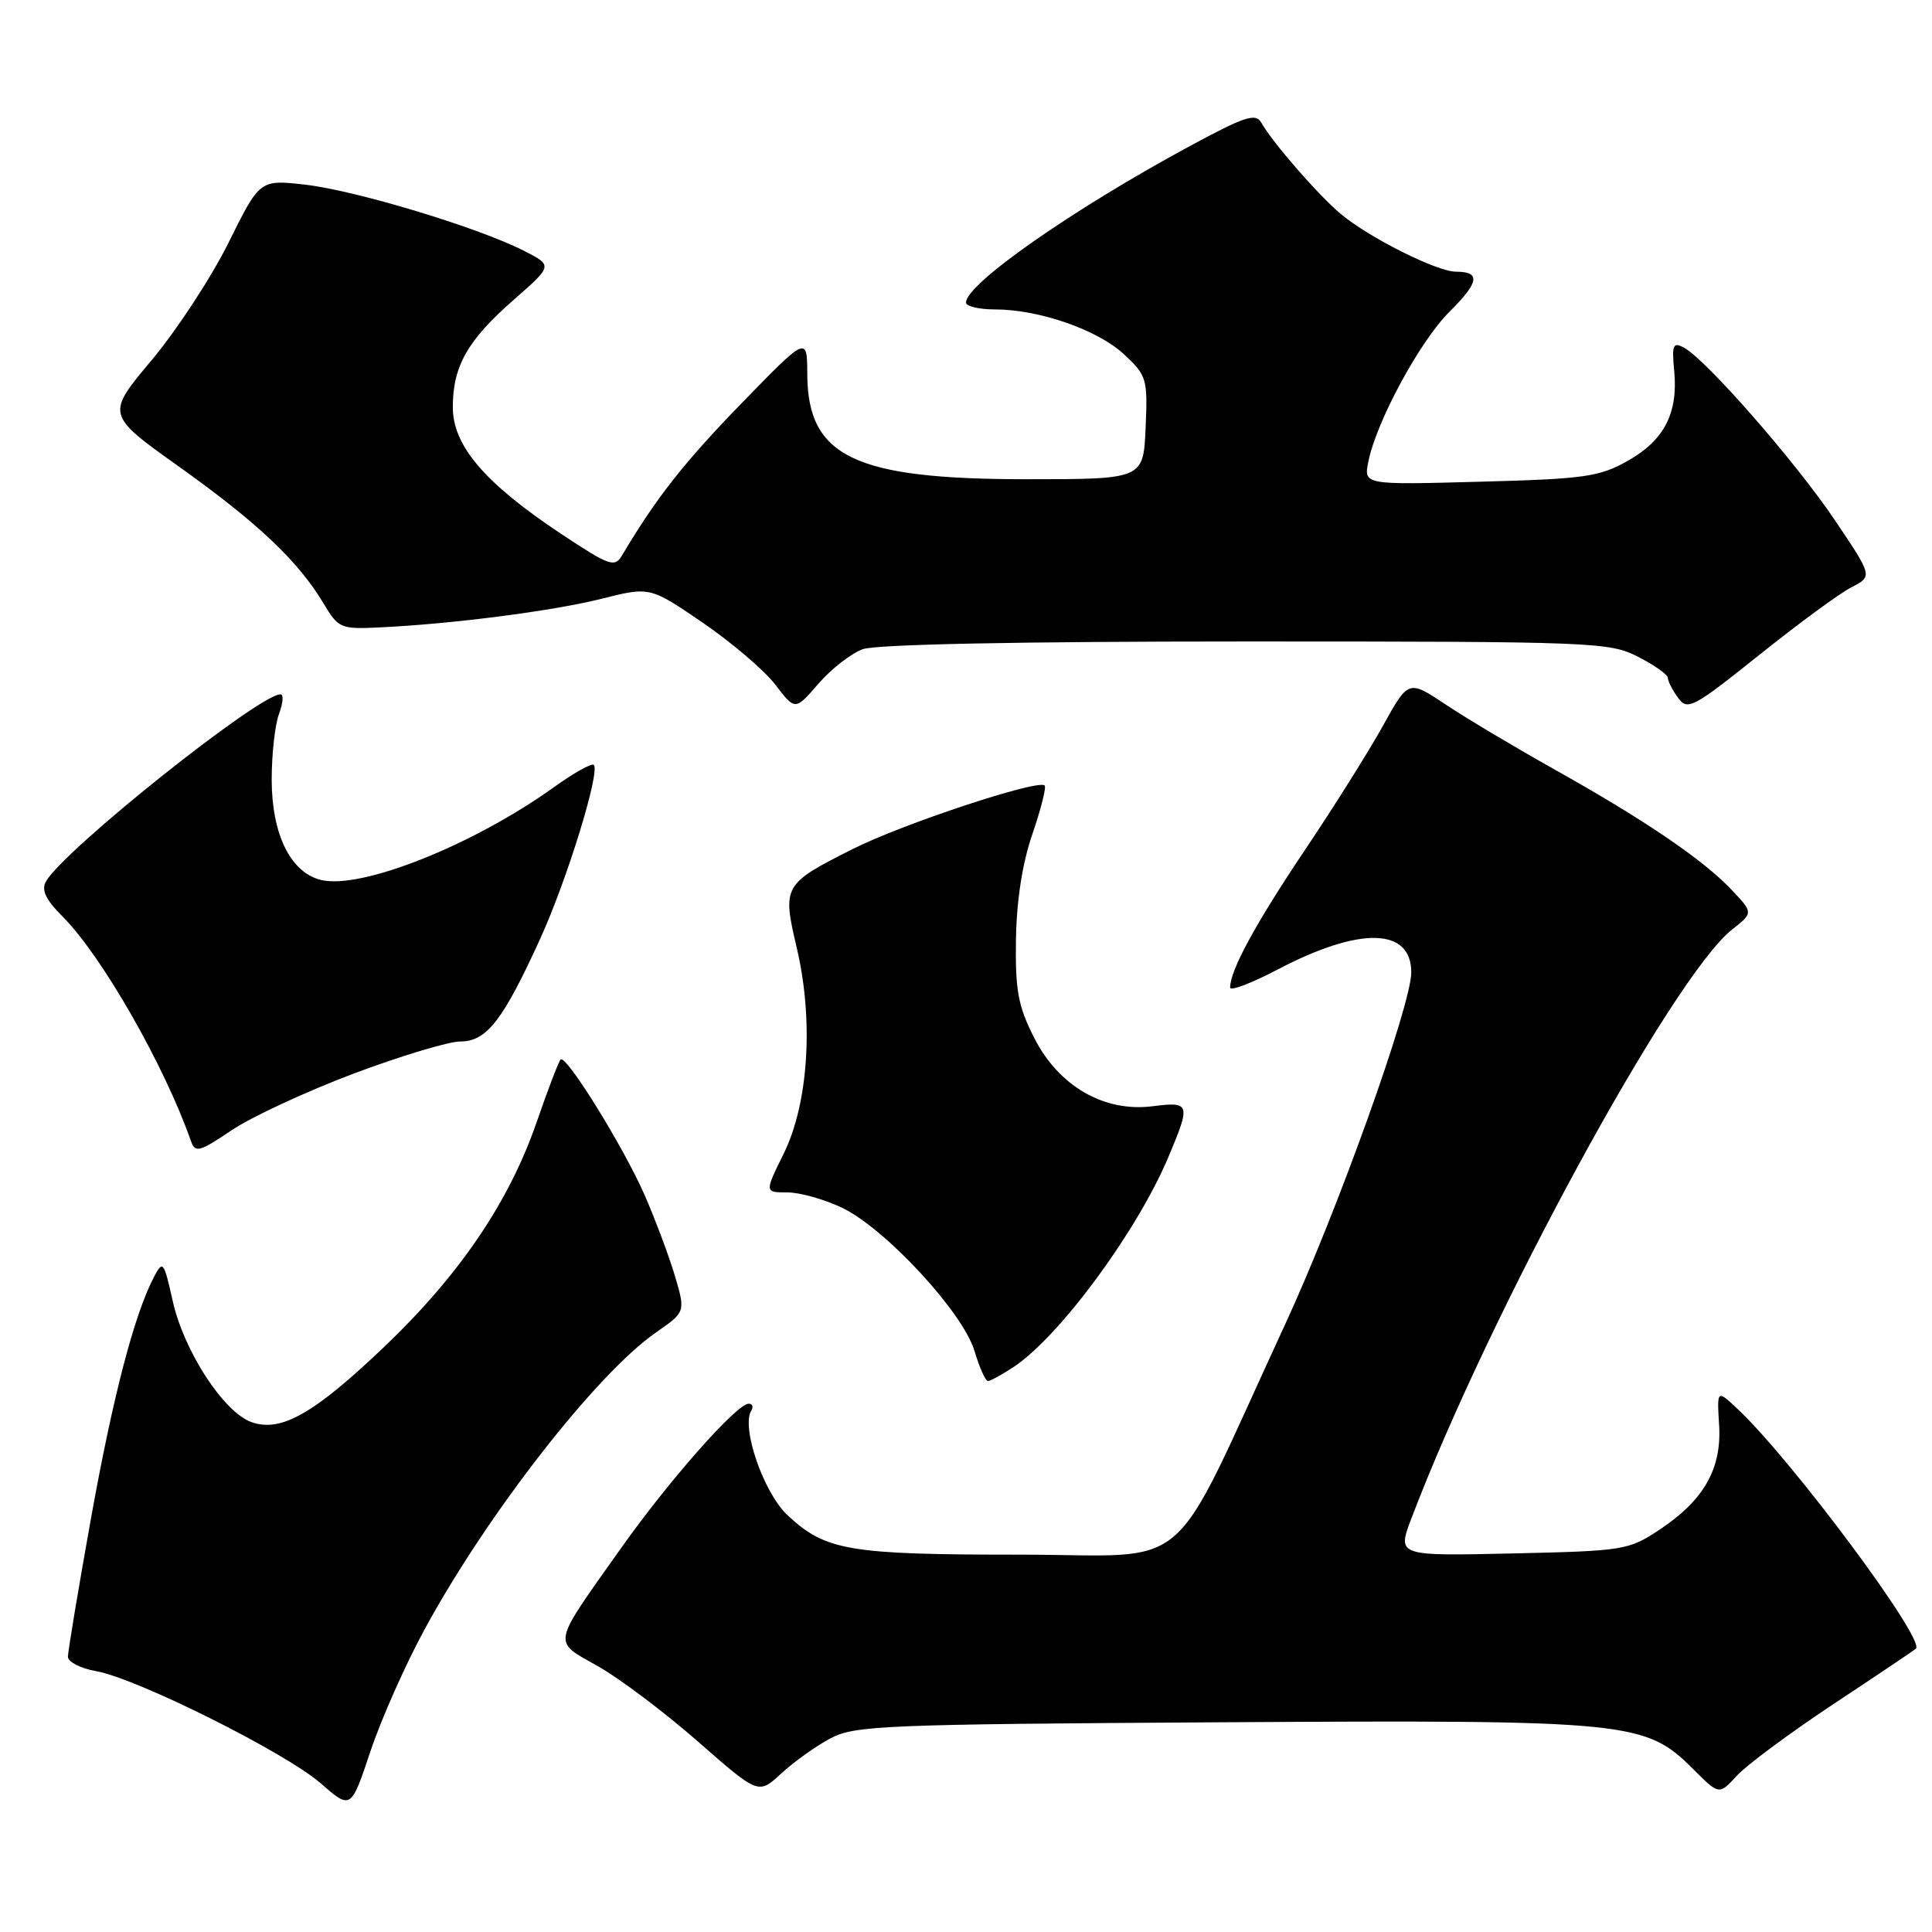 <?xml version="1.0" encoding="UTF-8" standalone="no"?>
<!DOCTYPE svg PUBLIC "-//W3C//DTD SVG 1.1//EN" "http://www.w3.org/Graphics/SVG/1.1/DTD/svg11.dtd" >
<svg xmlns="http://www.w3.org/2000/svg" xmlns:xlink="http://www.w3.org/1999/xlink" version="1.1" viewBox="0 0 256 256">
 <g >
 <path fill="currentColor"
d=" M 56.32 215.79 C 64.65 200.49 79.10 181.98 86.93 176.55 C 90.84 173.84 90.84 173.84 89.42 169.03 C 88.63 166.39 86.83 161.59 85.42 158.36 C 82.61 151.95 75.00 139.67 74.28 140.39 C 74.03 140.64 72.58 144.42 71.07 148.80 C 67.44 159.27 60.90 168.92 51.02 178.36 C 41.64 187.32 37.24 189.83 33.33 188.44 C 29.64 187.13 24.38 179.05 22.89 172.41 C 21.71 167.13 21.58 166.96 20.41 169.19 C 17.78 174.20 14.93 185.16 12.02 201.39 C 10.36 210.67 9.00 218.84 9.00 219.53 C 9.00 220.21 10.69 221.08 12.75 221.44 C 18.16 222.40 37.80 232.21 42.50 236.30 C 46.50 239.79 46.50 239.79 49.09 232.05 C 50.51 227.79 53.76 220.47 56.32 215.79 Z  M 110.00 230.36 C 113.25 228.63 116.94 228.48 161.87 228.21 C 216.15 227.89 218.01 228.08 224.39 234.45 C 227.79 237.85 227.79 237.85 230.14 235.29 C 231.44 233.87 237.22 229.59 243.00 225.76 C 248.78 221.94 253.67 218.65 253.87 218.45 C 255.12 217.24 237.58 193.65 230.35 186.80 C 227.50 184.10 227.50 184.10 227.79 188.80 C 228.15 194.63 225.78 198.79 219.87 202.71 C 215.79 205.41 215.15 205.51 200.39 205.84 C 185.12 206.18 185.12 206.18 187.02 201.19 C 197.36 173.98 221.67 129.34 229.50 123.18 C 232.33 120.95 232.33 120.95 229.41 117.87 C 225.65 113.90 217.89 108.62 206.00 101.97 C 200.78 99.04 194.28 95.17 191.57 93.36 C 186.63 90.07 186.63 90.07 183.26 96.15 C 181.41 99.49 176.73 106.95 172.85 112.72 C 166.34 122.42 163.00 128.58 163.00 130.85 C 163.00 131.36 165.81 130.29 169.25 128.49 C 180.18 122.75 187.00 122.89 187.00 128.85 C 187.00 133.18 177.18 160.59 170.28 175.50 C 154.53 209.56 158.64 206.00 135.12 206.00 C 112.41 206.00 109.35 205.48 104.30 200.72 C 101.17 197.77 98.19 189.11 99.55 186.92 C 99.86 186.41 99.71 186.00 99.20 186.00 C 97.63 186.00 88.67 196.13 82.32 205.10 C 72.96 218.31 73.15 217.33 79.26 220.80 C 82.14 222.43 88.10 226.92 92.50 230.78 C 100.50 237.79 100.50 237.79 103.50 235.01 C 105.15 233.48 108.08 231.39 110.00 230.36 Z  M 134.27 181.16 C 140.37 177.14 150.65 163.20 154.82 153.31 C 157.80 146.24 157.71 145.95 152.75 146.58 C 146.31 147.41 140.28 143.93 137.03 137.51 C 134.90 133.31 134.52 131.24 134.62 124.51 C 134.70 119.31 135.46 114.40 136.80 110.51 C 137.93 107.21 138.66 104.32 138.42 104.08 C 137.57 103.23 119.61 109.17 113.05 112.47 C 103.76 117.15 103.64 117.36 105.58 125.62 C 107.84 135.23 107.13 146.24 103.82 152.91 C 101.31 158.00 101.31 158.00 104.34 158.00 C 106.00 158.00 109.28 158.93 111.63 160.06 C 117.38 162.85 127.59 173.90 129.12 178.99 C 129.78 181.20 130.58 183.00 130.91 182.99 C 131.23 182.99 132.75 182.16 134.27 181.16 Z  M 46.80 142.28 C 53.05 139.93 59.45 138.00 61.01 138.00 C 64.48 138.00 66.65 135.21 71.58 124.39 C 75.15 116.56 79.56 102.23 78.68 101.35 C 78.41 101.08 76.01 102.43 73.35 104.34 C 62.63 112.02 47.78 117.92 42.49 116.59 C 38.48 115.58 36.01 110.52 36.00 103.32 C 36.00 99.91 36.44 95.98 36.98 94.57 C 37.51 93.15 37.60 92.00 37.17 92.00 C 34.31 92.00 8.40 112.68 6.09 116.80 C 5.45 117.94 6.06 119.21 8.28 121.43 C 13.48 126.64 21.78 141.14 25.32 151.24 C 25.86 152.79 26.46 152.62 30.68 149.77 C 33.29 148.01 40.55 144.64 46.80 142.28 Z  M 114.32 86.02 C 116.09 85.38 134.86 85.00 165.10 85.00 C 211.27 85.00 213.23 85.08 217.04 87.02 C 219.22 88.13 221.00 89.40 221.00 89.83 C 221.00 90.26 221.61 91.45 222.35 92.46 C 223.61 94.19 224.31 93.82 233.10 86.79 C 238.27 82.65 243.77 78.61 245.32 77.82 C 248.14 76.37 248.14 76.37 243.14 68.94 C 237.96 61.24 226.07 47.64 223.14 46.07 C 221.68 45.29 221.51 45.69 221.84 49.12 C 222.38 54.74 220.52 58.34 215.69 61.06 C 211.91 63.19 209.99 63.46 196.10 63.83 C 180.70 64.25 180.70 64.25 181.31 61.18 C 182.38 55.85 188.13 45.22 192.06 41.31 C 196.01 37.39 196.23 36.00 192.91 36.00 C 190.41 36.00 181.39 31.48 177.67 28.36 C 174.68 25.86 168.58 18.85 167.12 16.24 C 166.38 14.94 164.90 15.43 157.38 19.51 C 141.93 27.88 128.00 37.64 128.00 40.09 C 128.00 40.59 129.72 41.00 131.82 41.00 C 137.69 41.00 145.47 43.71 148.95 46.96 C 151.96 49.76 152.08 50.19 151.80 56.70 C 151.50 63.50 151.50 63.50 136.00 63.50 C 113.24 63.50 107.03 60.53 106.97 49.62 C 106.95 44.50 106.95 44.50 98.20 53.50 C 90.61 61.32 86.96 65.96 82.43 73.58 C 81.44 75.24 80.79 75.01 74.29 70.70 C 64.21 63.99 60.00 59.06 60.00 53.95 C 60.00 48.51 61.96 45.07 68.11 39.69 C 73.26 35.18 73.26 35.18 69.38 33.21 C 63.31 30.12 47.06 25.22 40.44 24.47 C 34.43 23.79 34.43 23.79 30.28 32.16 C 28.00 36.76 23.41 43.77 20.09 47.73 C 14.04 54.94 14.04 54.94 23.77 61.87 C 34.13 69.26 39.54 74.37 42.86 79.94 C 44.83 83.24 45.14 83.38 50.21 83.14 C 59.85 82.69 73.22 80.97 79.71 79.34 C 86.12 77.73 86.12 77.73 93.12 82.51 C 96.97 85.15 101.30 88.84 102.74 90.73 C 105.36 94.16 105.36 94.16 108.43 90.61 C 110.12 88.65 112.77 86.59 114.32 86.02 Z "/>
</g>
</svg>